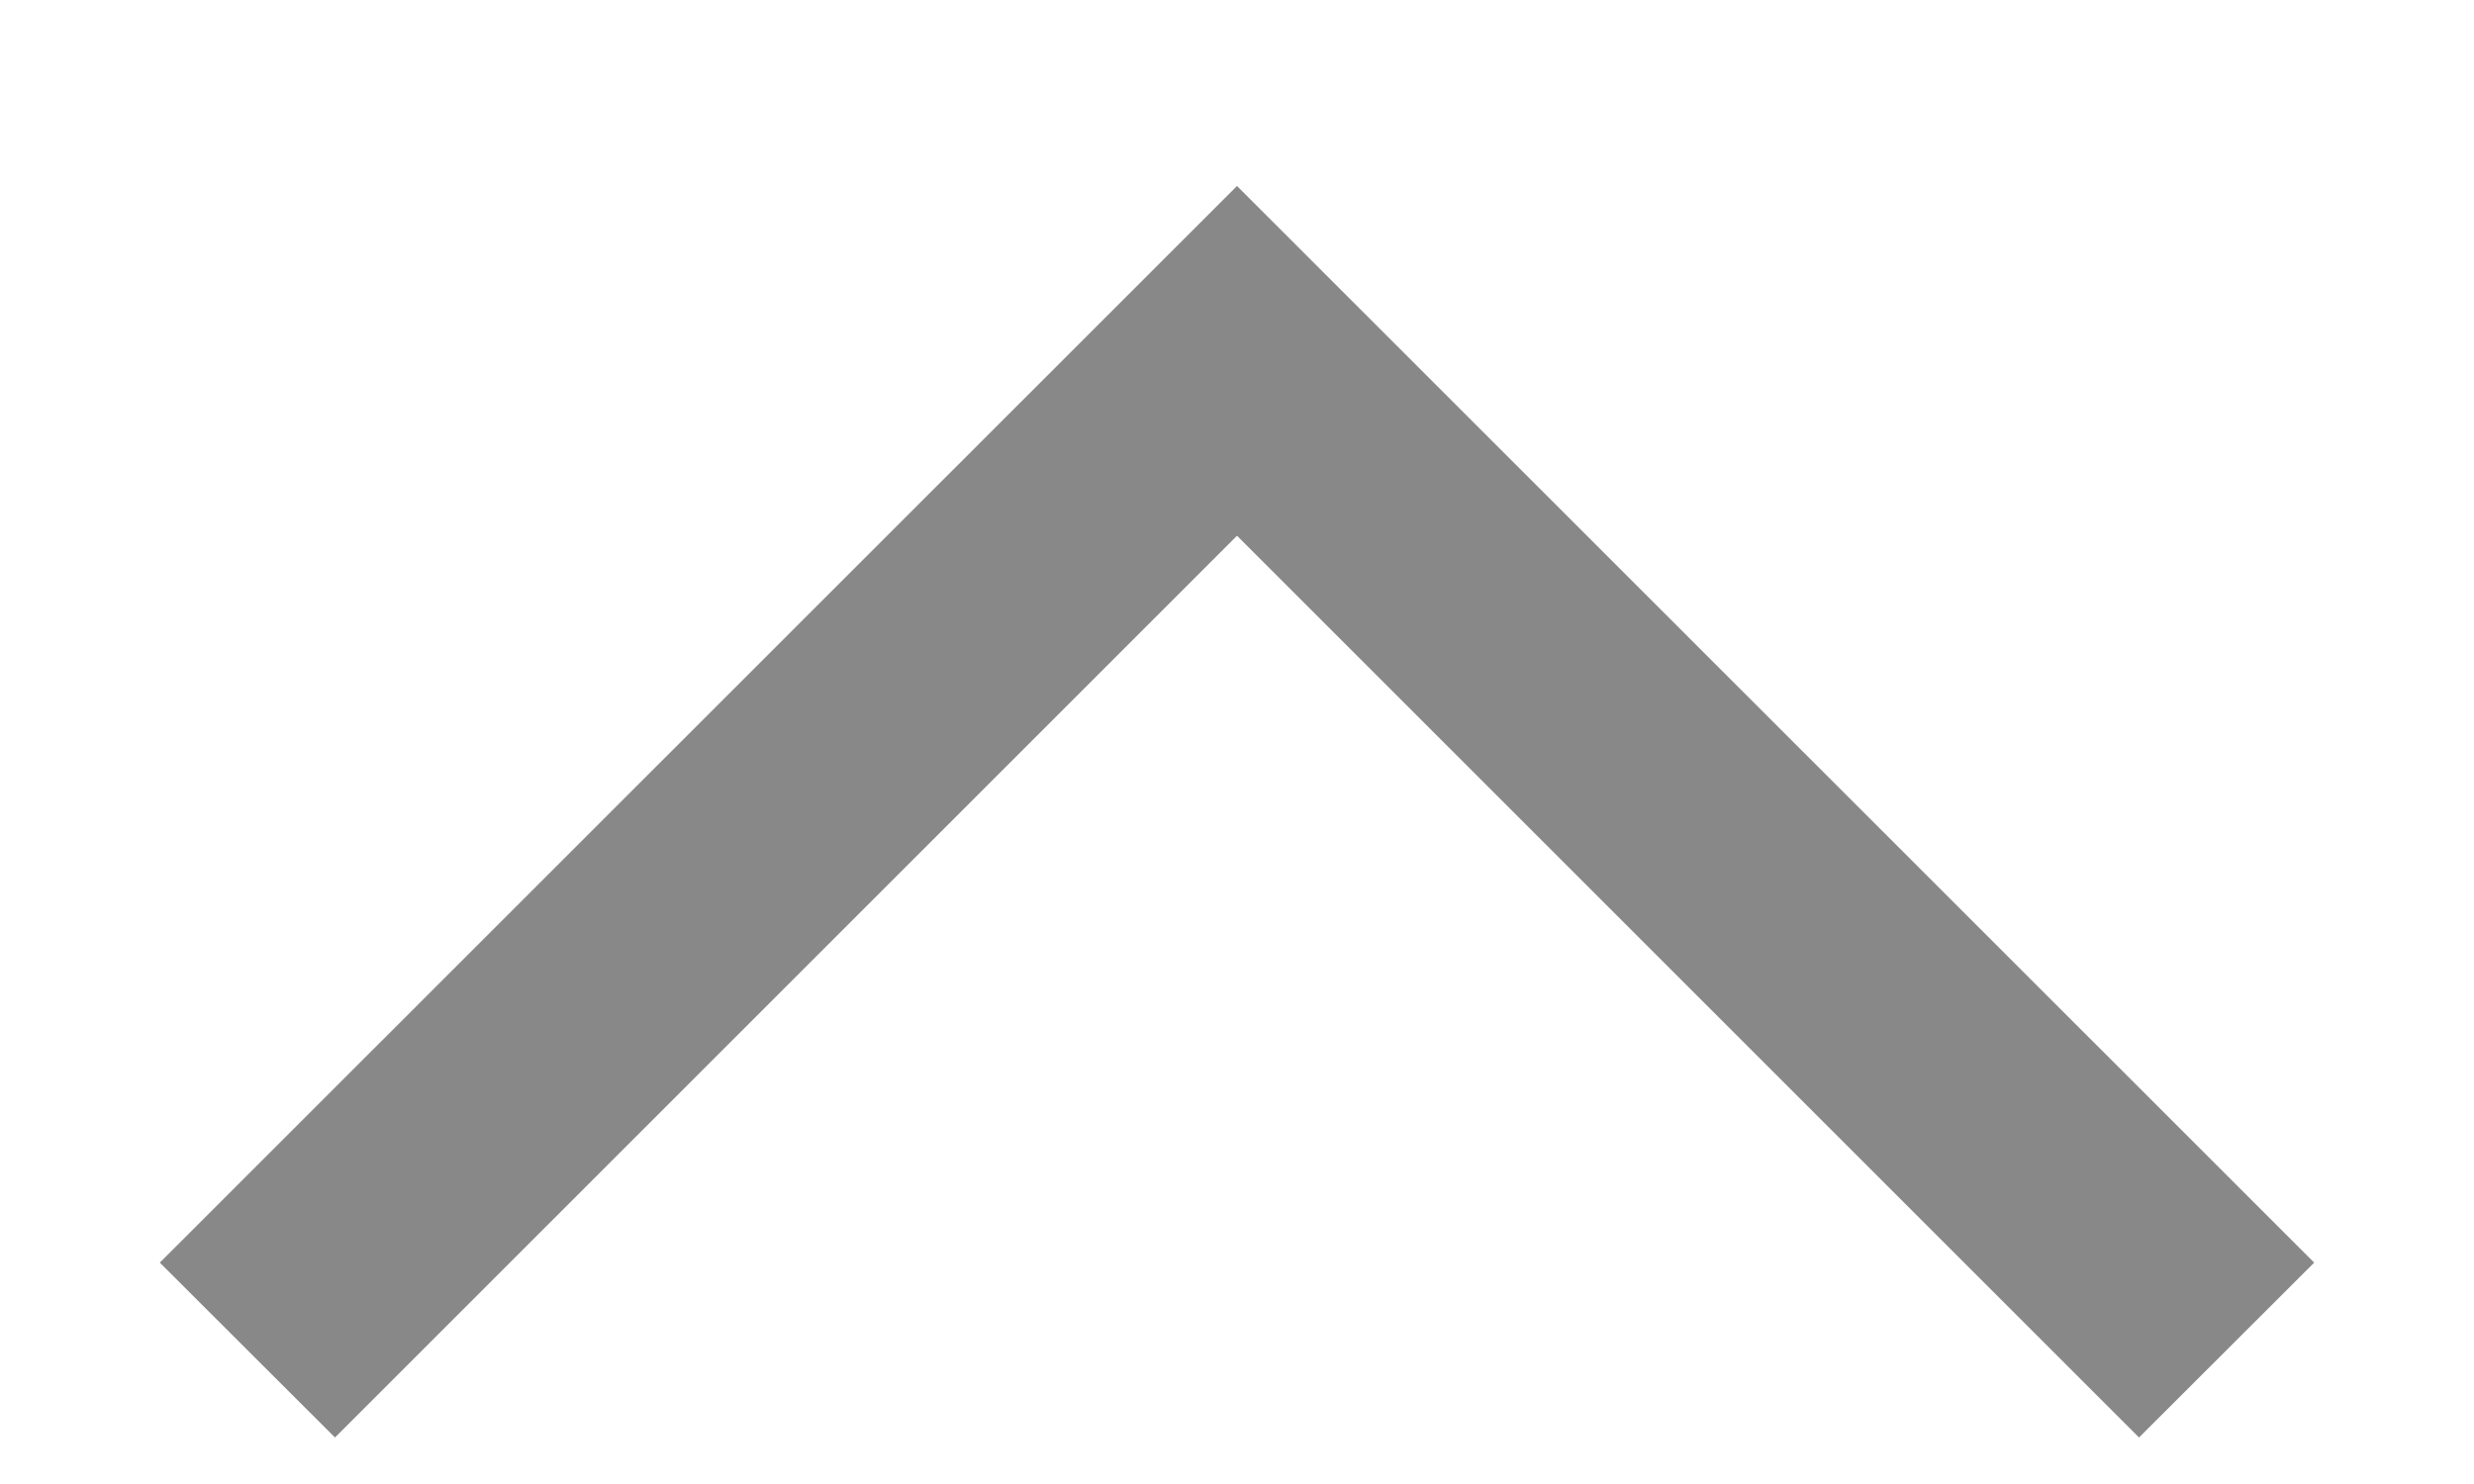 <svg width="10" height="6" viewBox="0 0 10 6" fill="none" xmlns="http://www.w3.org/2000/svg">
<path fill-rule="evenodd" clip-rule="evenodd" d="M9.354 5.105L5 0.752L0.646 5.105L1.354 5.812L5 2.166L8.646 5.812L9.354 5.105Z" fill="#888888"/>
</svg>
